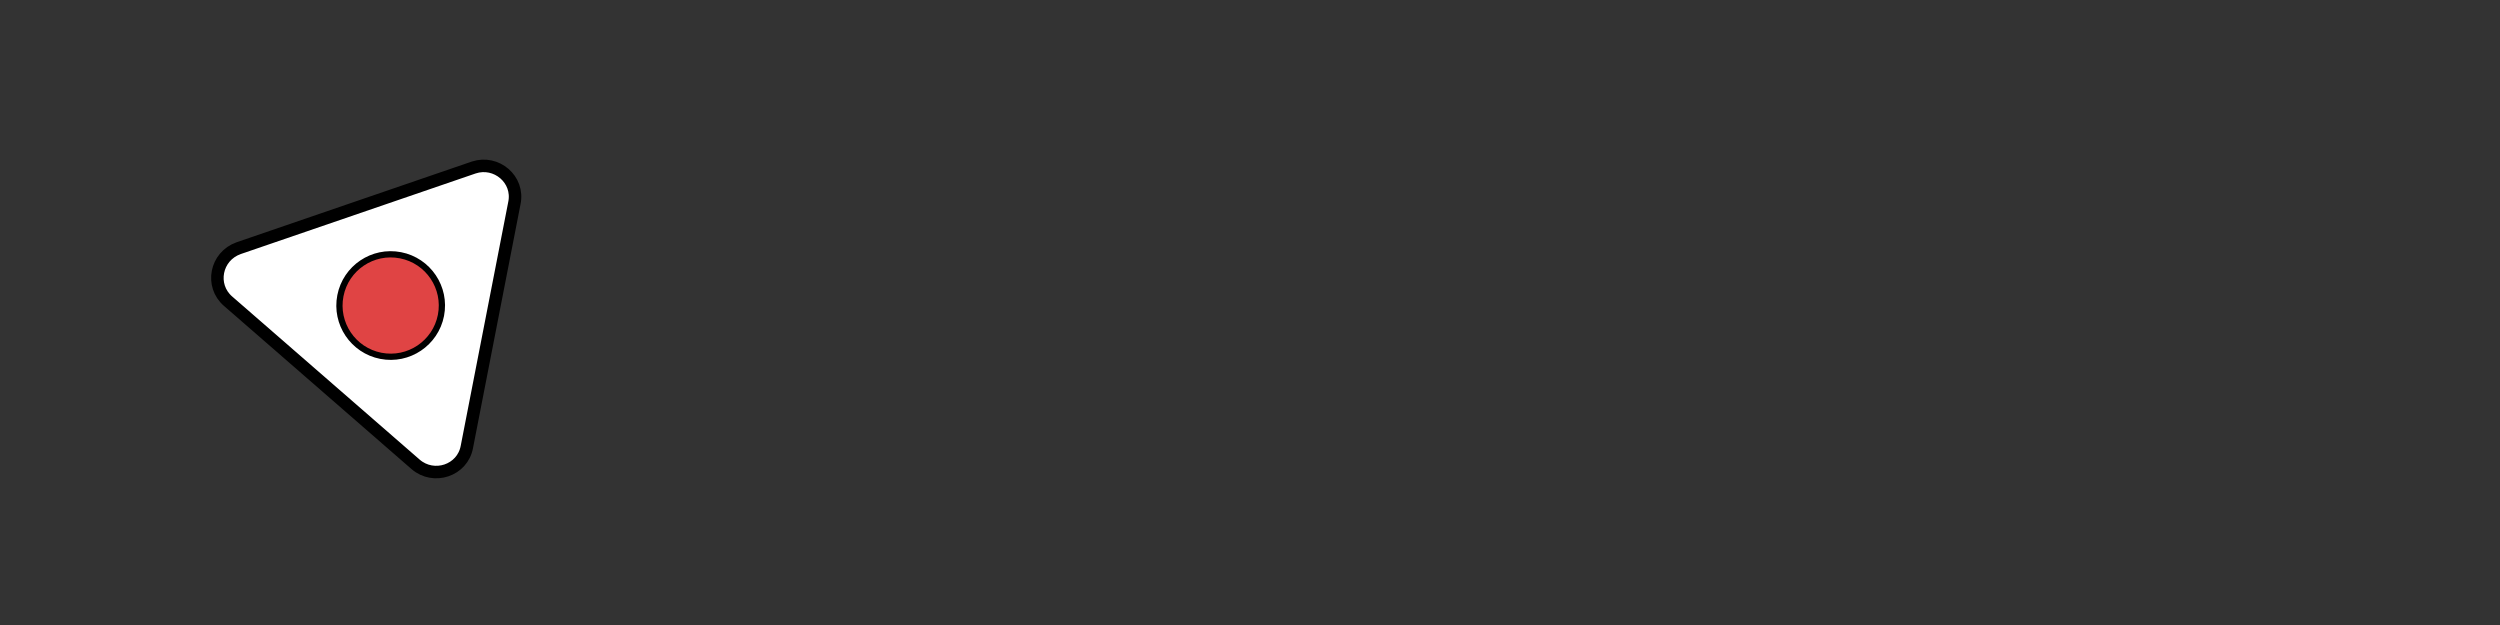 <?xml version="1.0" encoding="utf-8"?>
<!-- Generator: Adobe Illustrator 20.1.0, SVG Export Plug-In . SVG Version: 6.00 Build 0)  -->
<svg version="1.1" id="レイヤー_1" xmlns="http://www.w3.org/2000/svg" xmlns:xlink="http://www.w3.org/1999/xlink" x="0px"
	 y="0px" viewBox="0 0 400 100" style="enable-background:new 0 0 400 100;" xml:space="preserve">
<rect x="0" y="0" width="400" height="100" fill="#333333" stroke="none"/>
<style type="text/css">
	.st0{fill:#FFFFFF;stroke:#000000;stroke-width:2;stroke-miterlimit:10;}
	.st1{fill:#E04444;stroke:#000000;stroke-miterlimit:10;}
</style>
<g>
	<path class="st0" d="M38.2,39.7l37.6-12.9c3.6-1.2,7.3,1.9,6.5,5.7l-7.6,39c-0.7,3.8-5.3,5.3-8.2,2.8l-30-26.1
		C33.6,45.7,34.5,41,38.2,39.7z"/>
	<ellipse transform="matrix(0.192 -0.981 0.981 0.192 2.518 100.908)" class="st1" cx="62.6" cy="48.9" rx="8.2" ry="8.2"/>
</g>
</svg>
